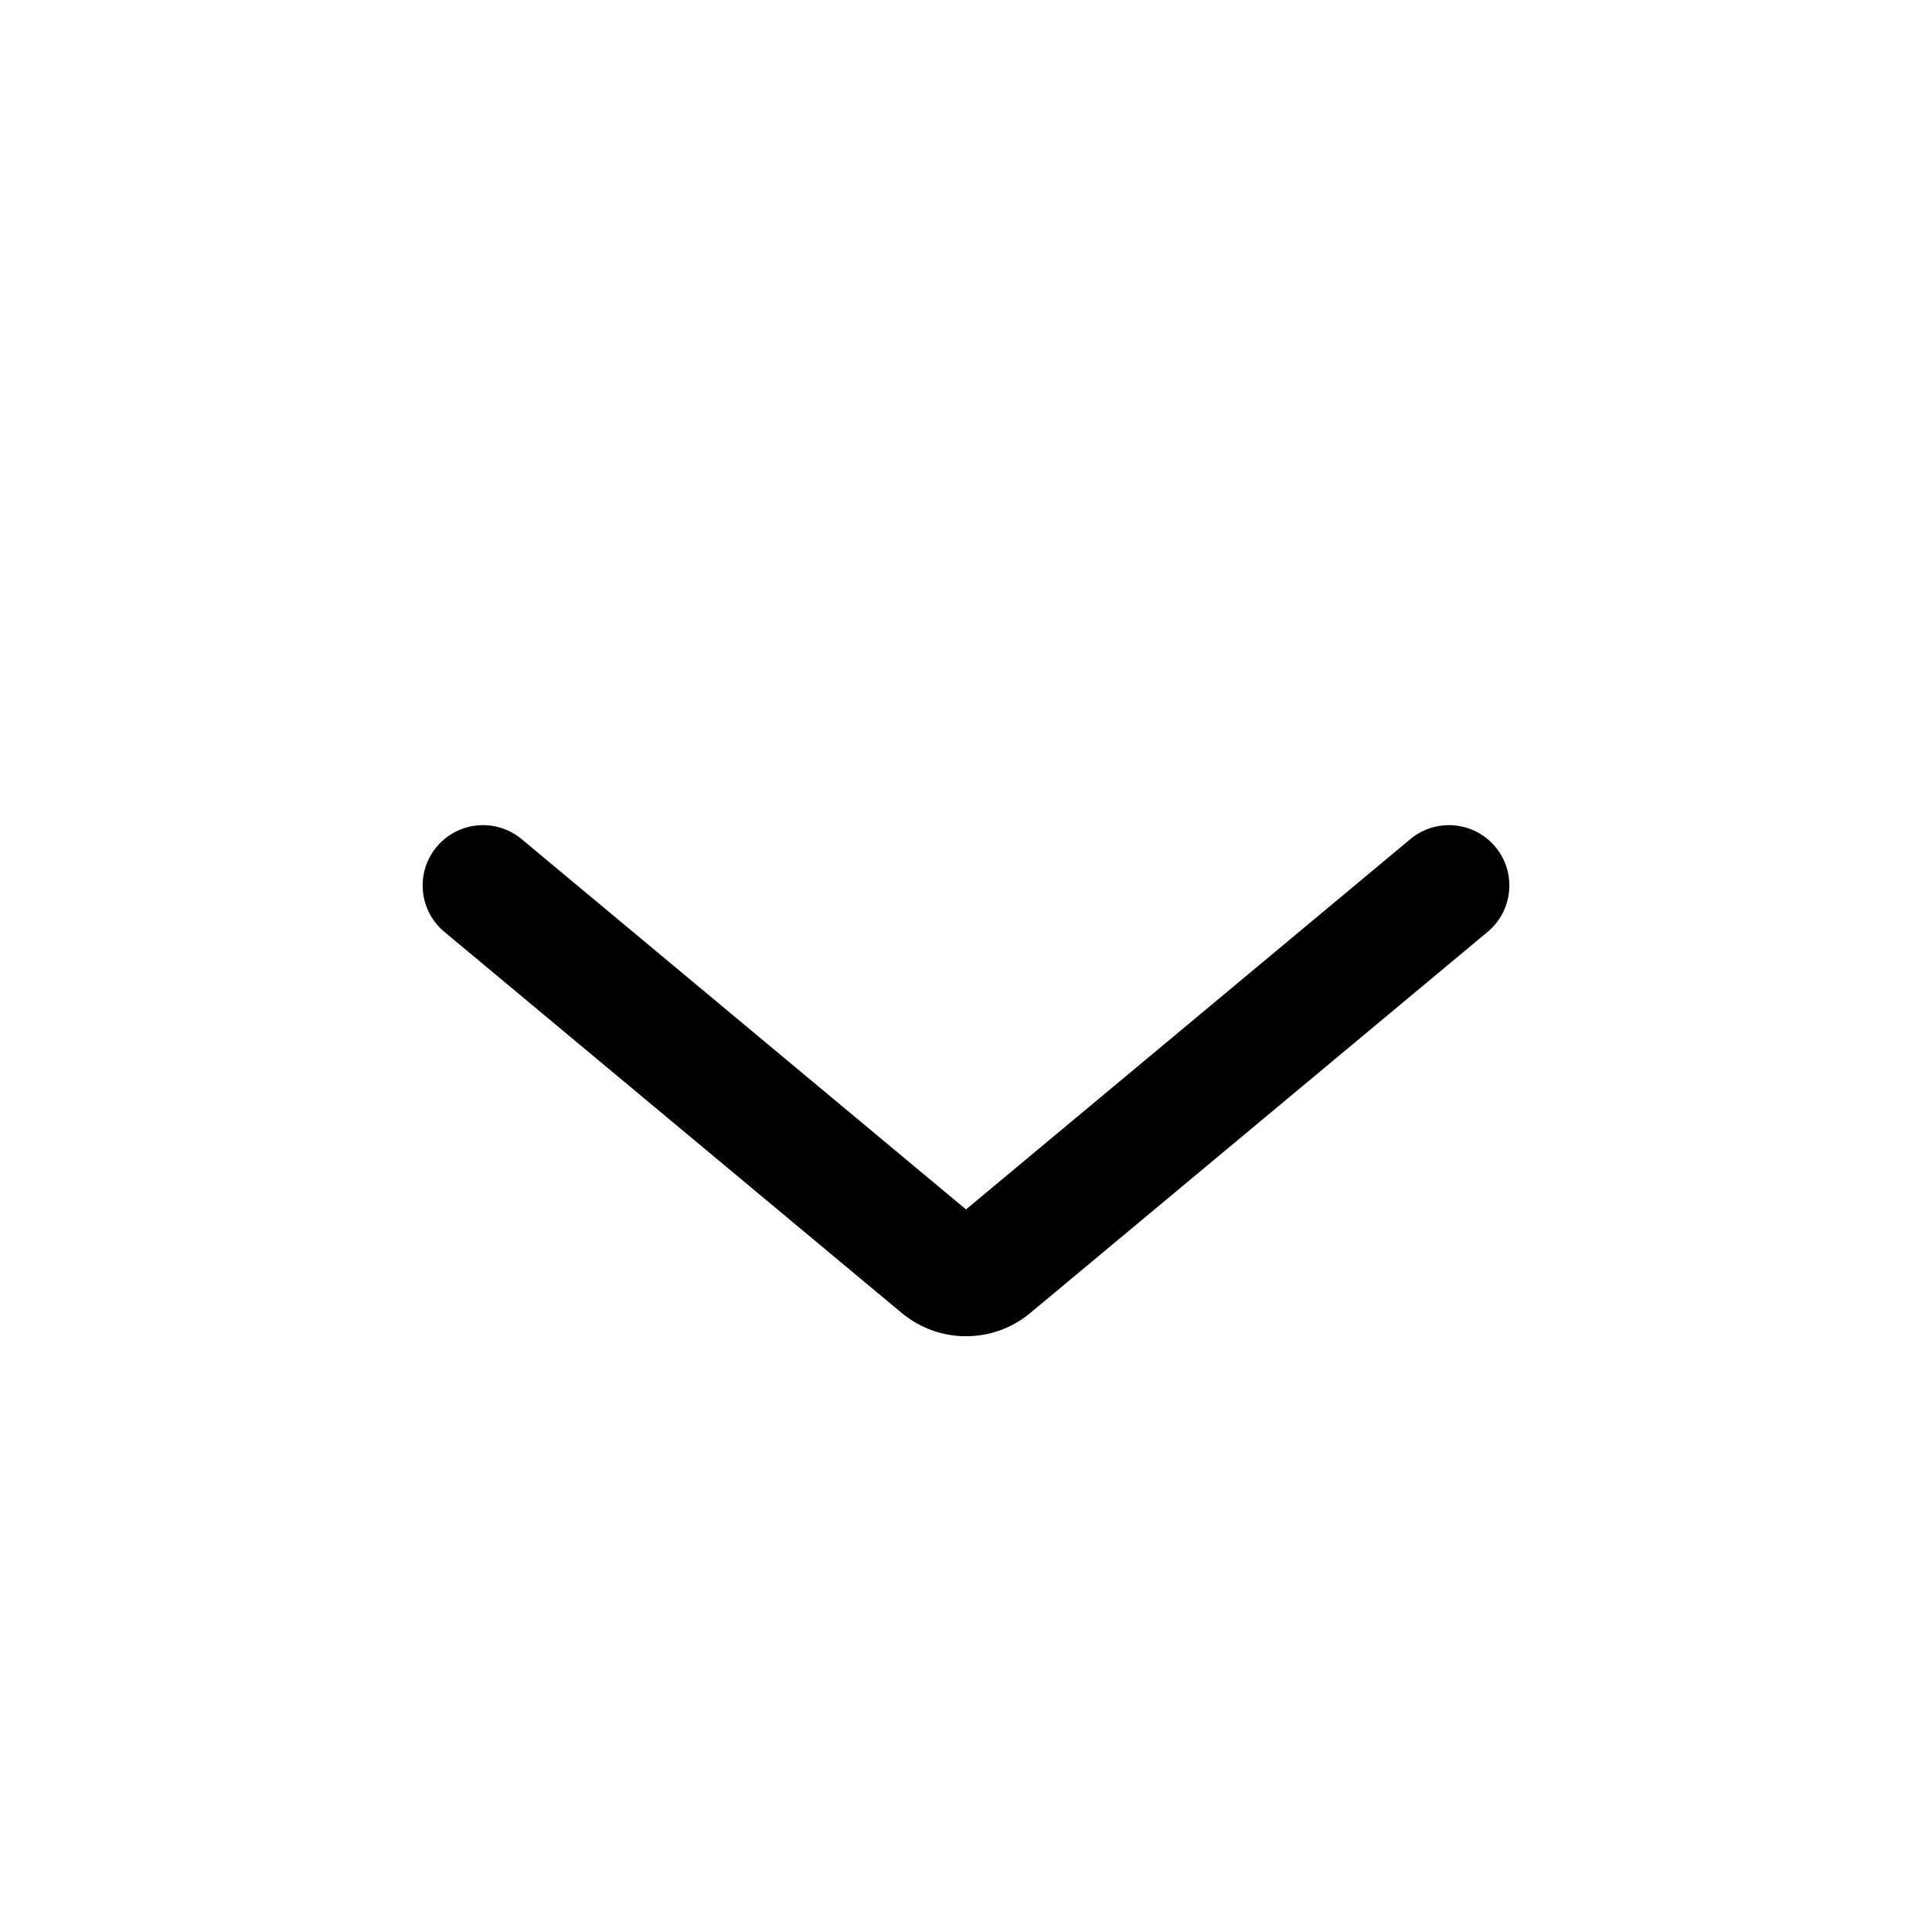 <svg aria-hidden="true" class="valign-middle ml2 color-white" focusable="false" preserveAspectRatio="xMidYMid meet" viewBox="0 0 24 24" style="width: 18px; height: 18px; overflow: visible; fill: currentcolor;" xmlns="http://www.w3.org/2000/svg"><path d="M5.424 10.52C5.159 10.838 5.202 11.311 5.52 11.576L11.2 16.309C11.663 16.696 12.337 16.696 12.8 16.309L18.48 11.576C18.798 11.311 18.841 10.838 18.576 10.52C18.311 10.202 17.838 10.159 17.52 10.424L12 15.024L6.48 10.424C6.162 10.159 5.689 10.202 5.424 10.52Z"></path></svg>